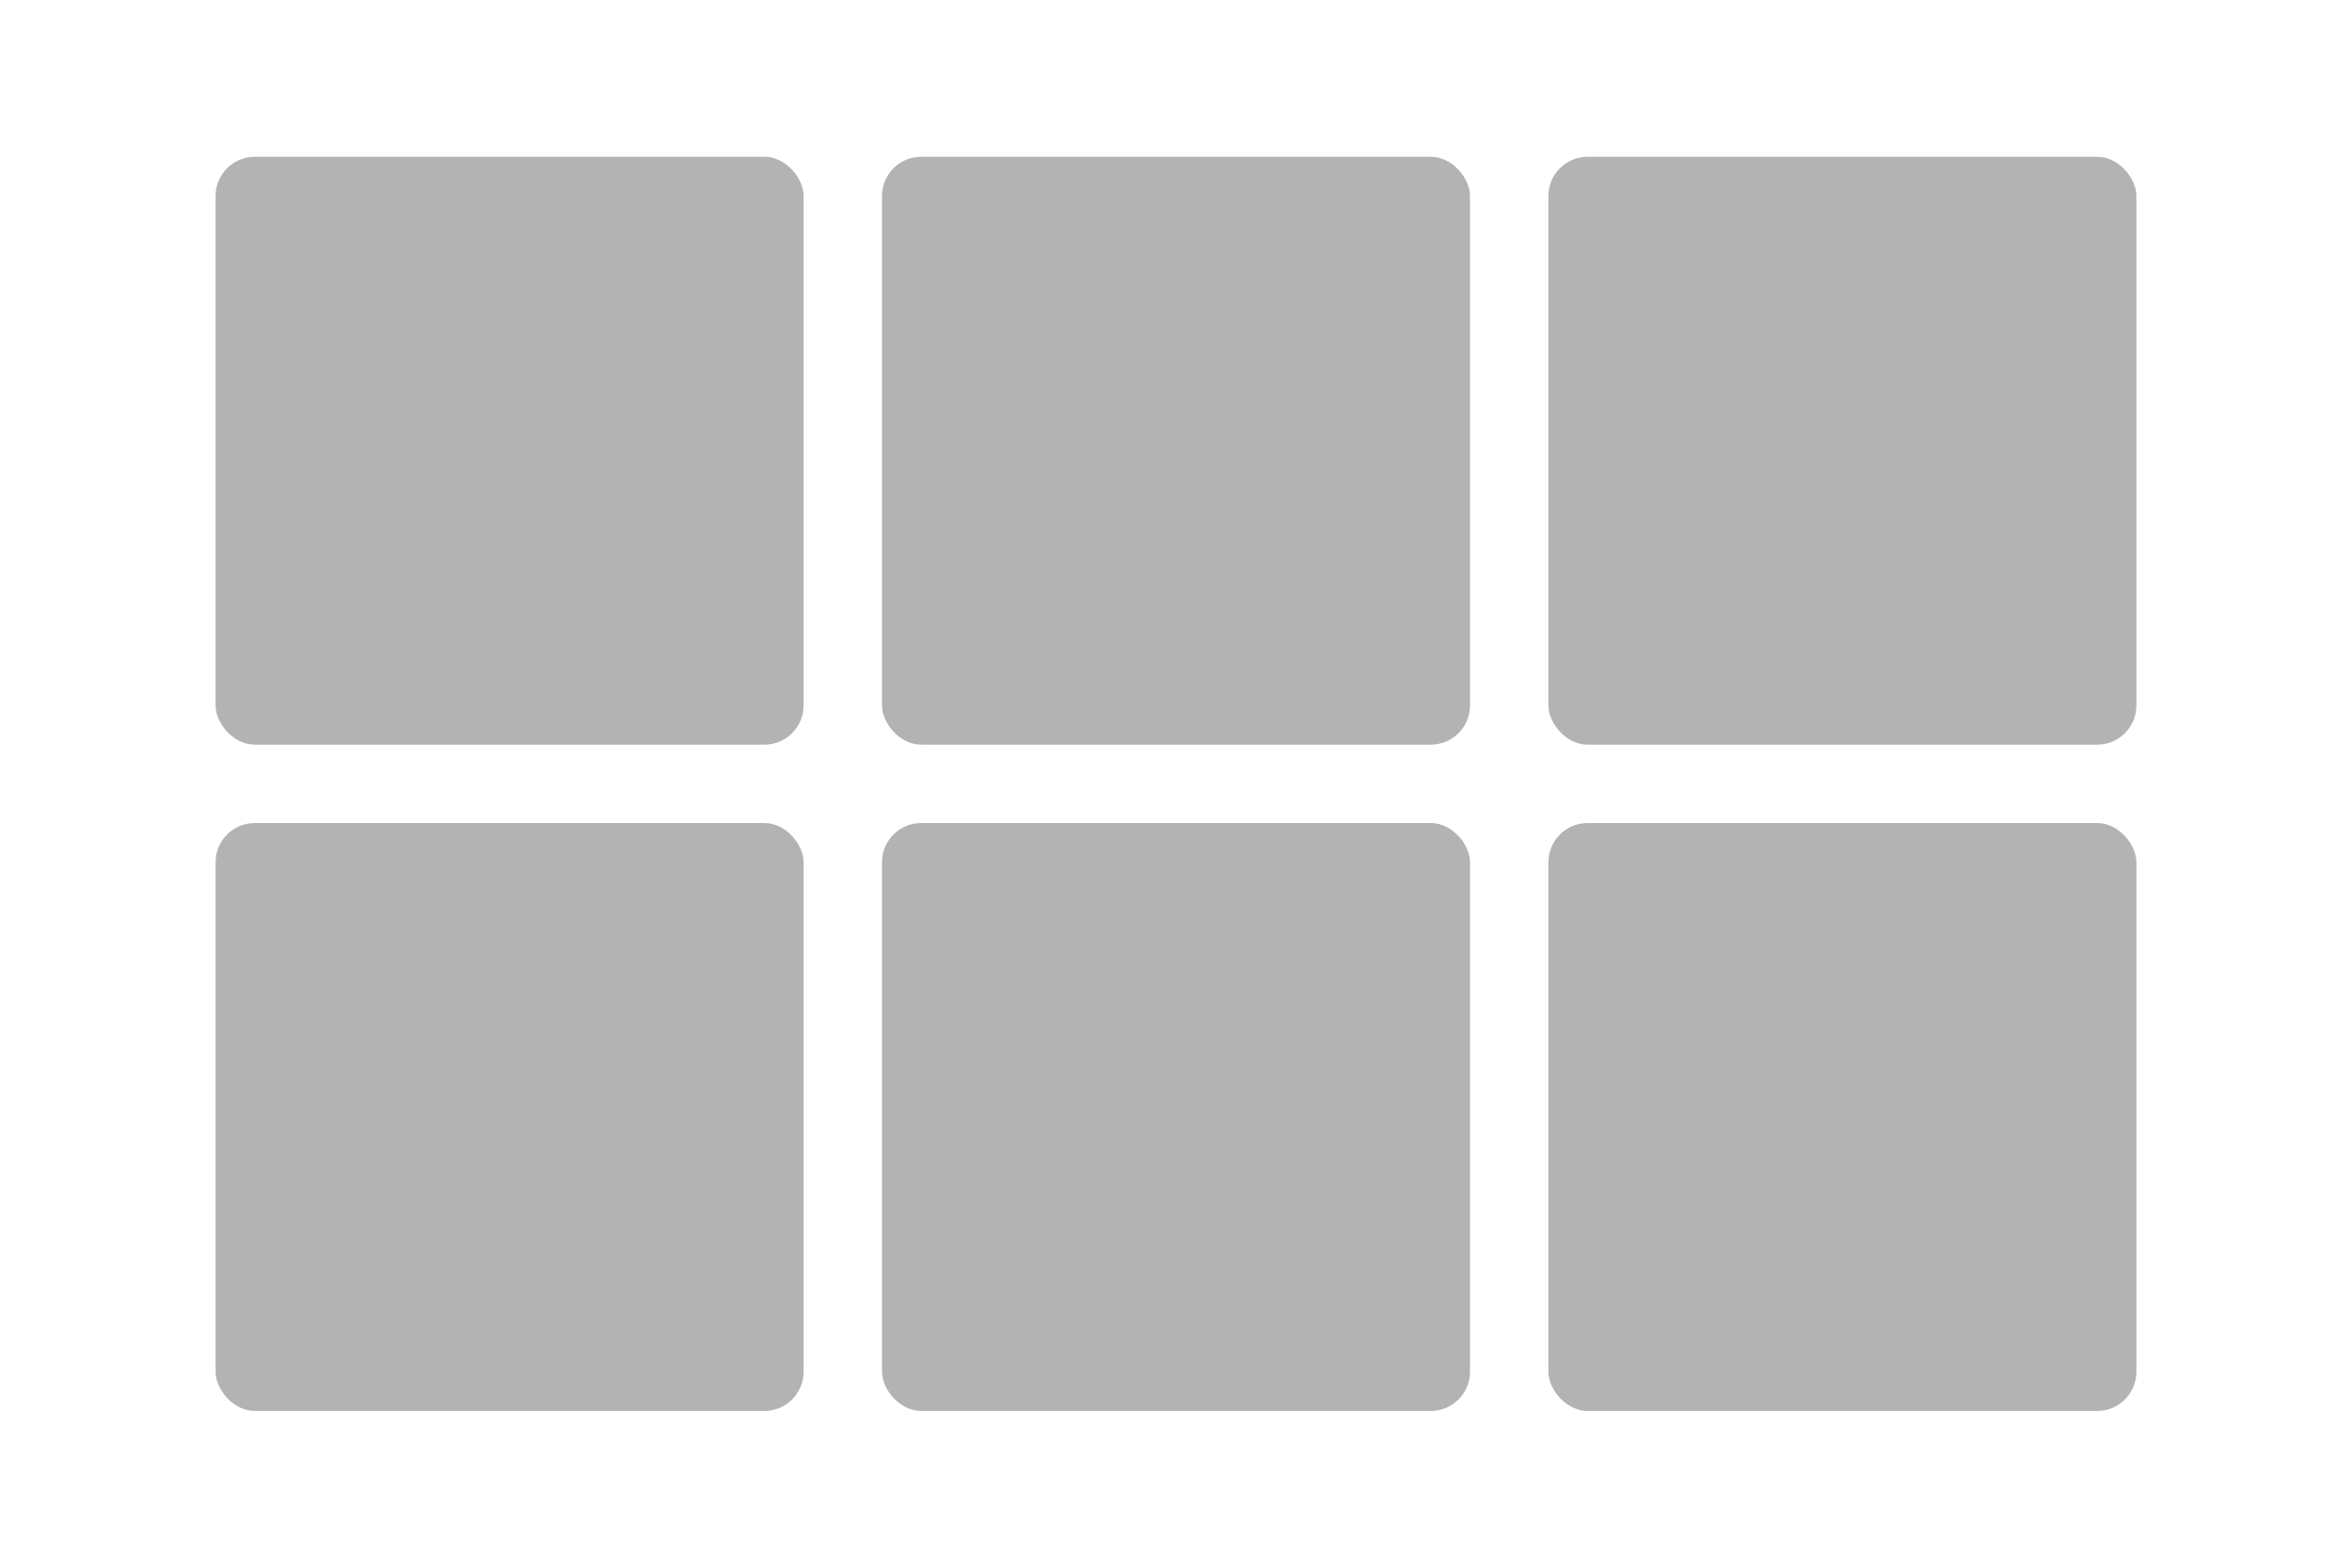 <?xml version="1.0" encoding="UTF-8"?>
<svg width="120px" height="80px" viewBox="0 0 120 80" version="1.1" xmlns="http://www.w3.org/2000/svg" xmlns:xlink="http://www.w3.org/1999/xlink">
    <title>Artboard</title>
    <g id="Artboard" stroke="none" stroke-width="1" fill="none" fill-rule="evenodd" opacity="0.3">
        <rect id="Rectangle" fill="#000000" x="11" y="8" width="30" height="30" rx="2"></rect>
        <rect id="Rectangle-Copy-3" fill="#000000" x="11" y="42" width="30" height="30" rx="2"></rect>
        <rect id="Rectangle-Copy" fill="#000000" x="45" y="8" width="30" height="30" rx="2"></rect>
        <rect id="Rectangle-Copy-4" fill="#000000" x="45" y="42" width="30" height="30" rx="2"></rect>
        <rect id="Rectangle-Copy-2" fill="#000000" x="79" y="8" width="30" height="30" rx="2"></rect>
        <rect id="Rectangle-Copy-5" fill="#000000" x="79" y="42" width="30" height="30" rx="2"></rect>
    </g>
</svg>
